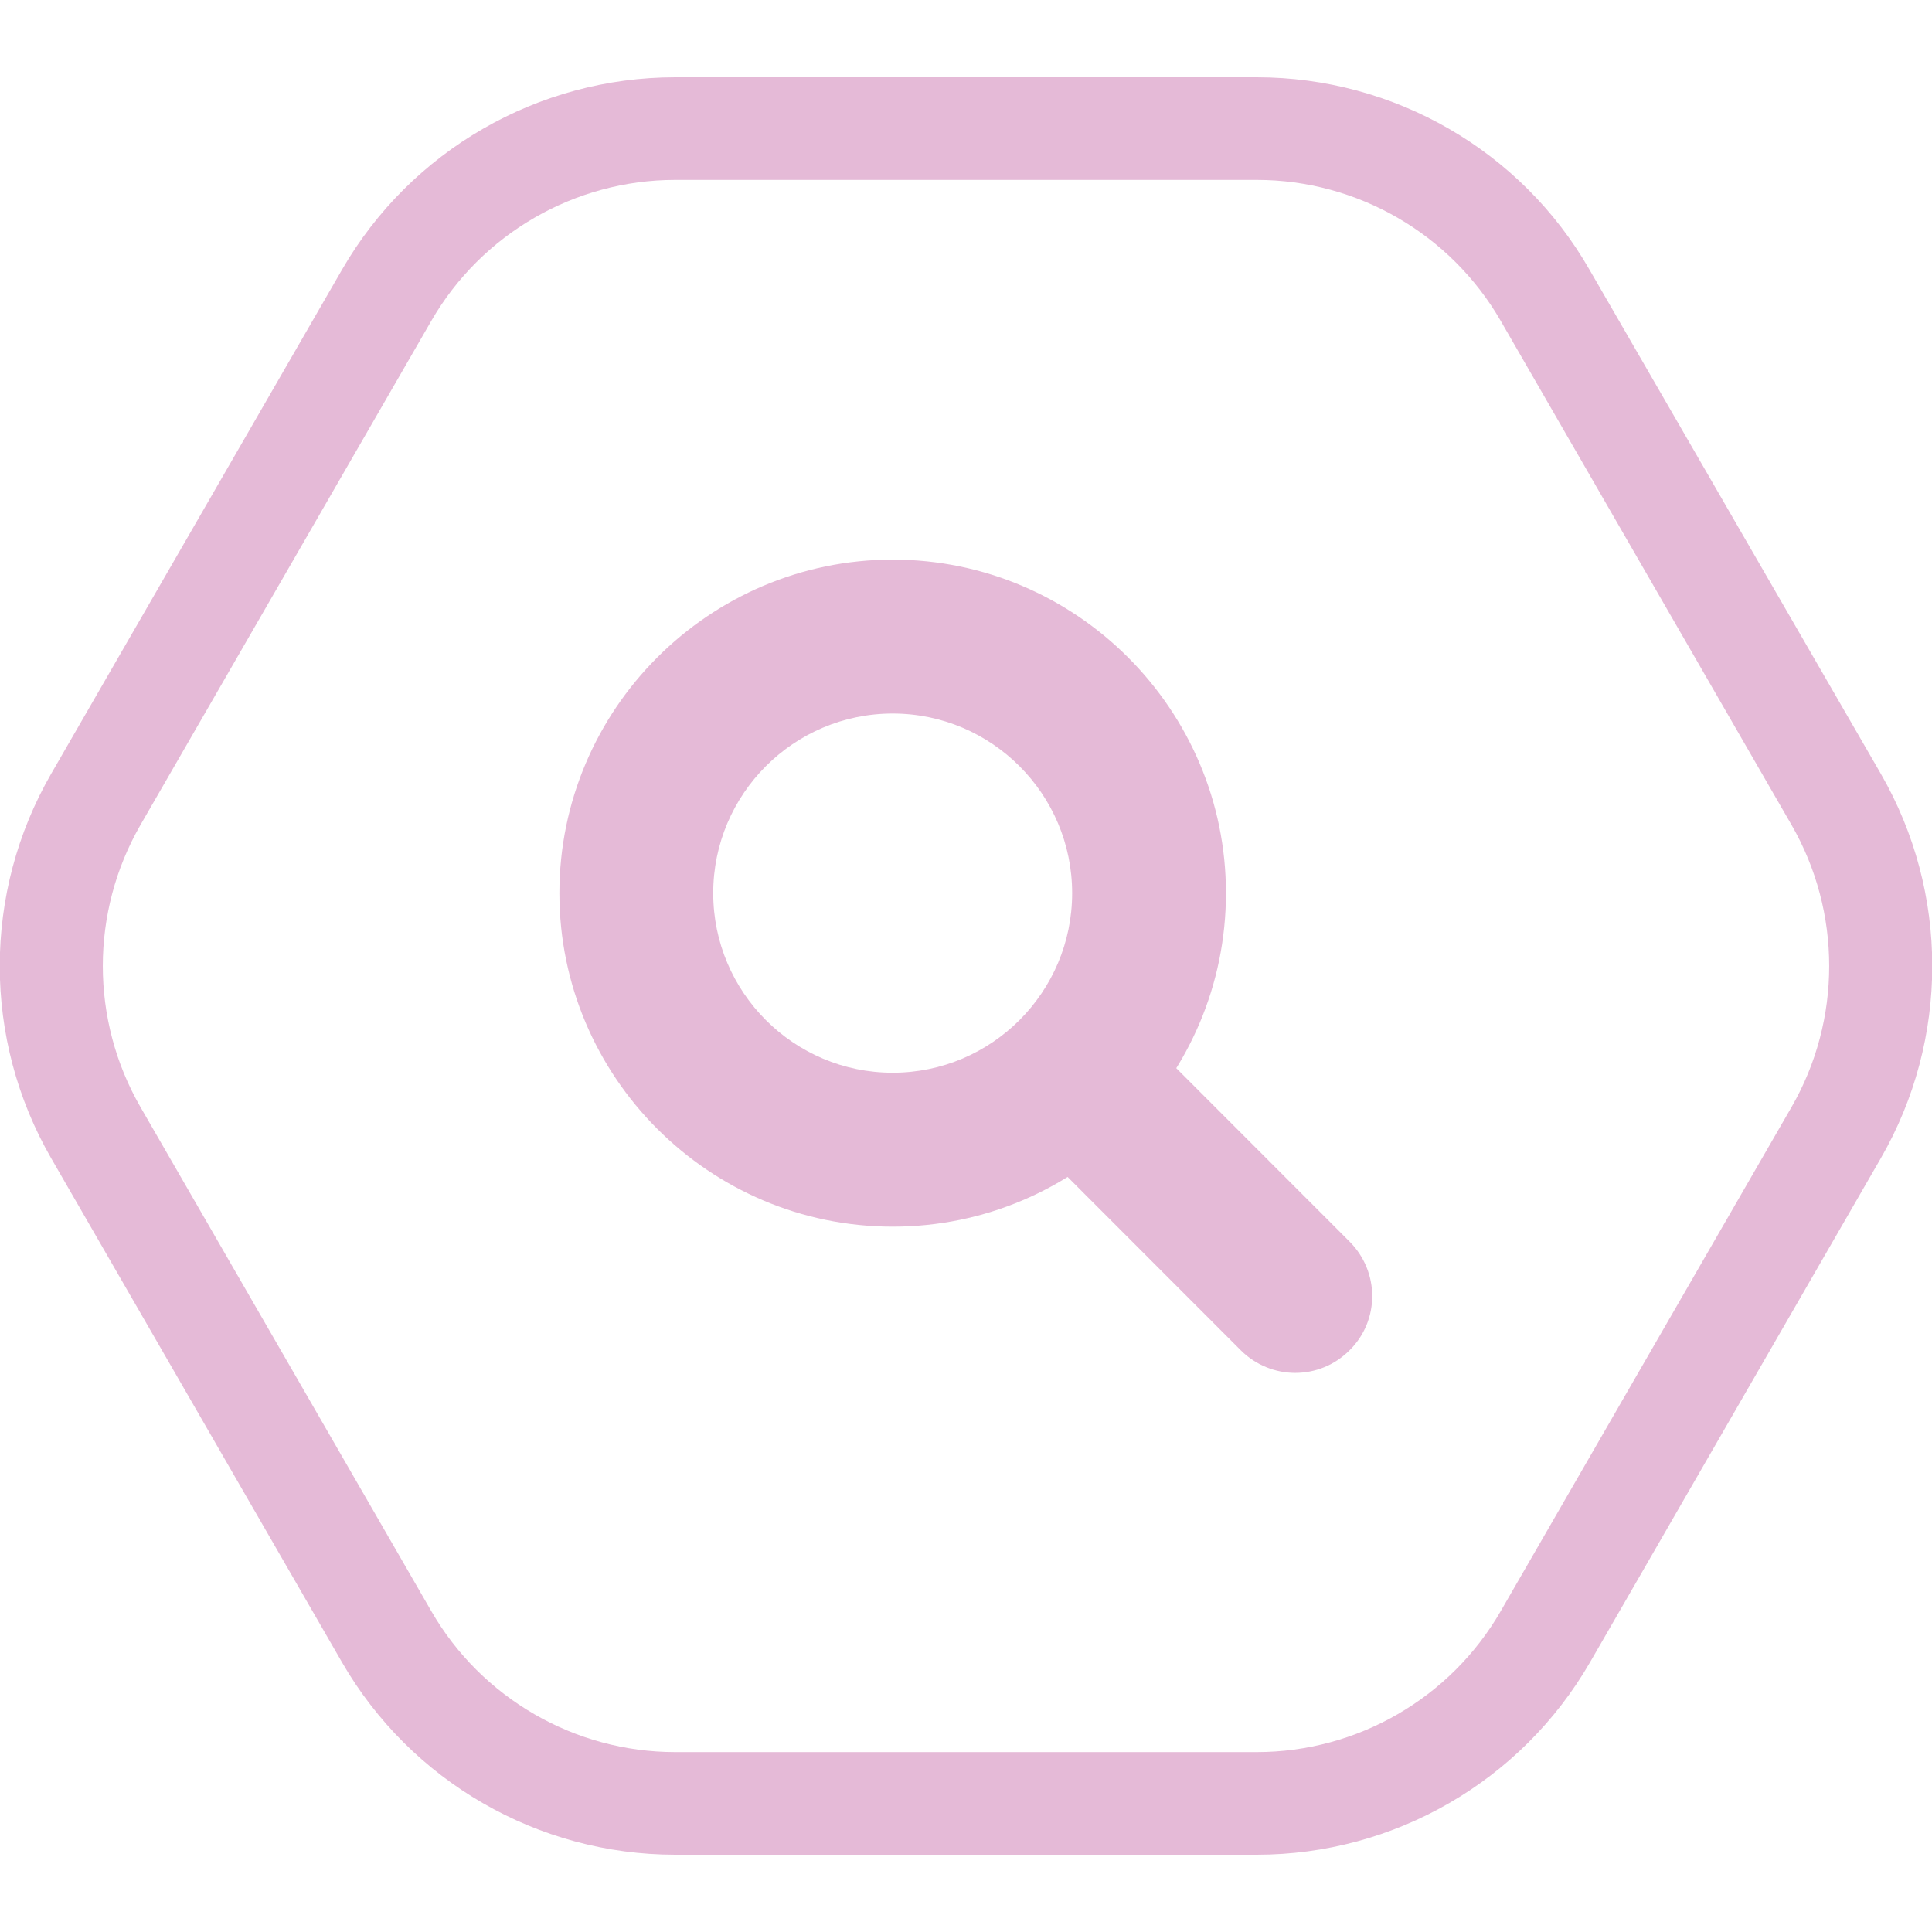 <svg width="100" height="100" viewBox="0 0 100 100" fill="none" xmlns="http://www.w3.org/2000/svg">
<g clip-path="url(#clip0)">
<path d="M65.048 9.312C70.25 9.312 75.08 12.101 77.681 16.616L92.729 42.696C95.329 47.211 95.329 52.789 92.729 57.304L77.681 83.385C75.08 87.9 70.25 90.688 65.048 90.688H34.953C29.751 90.688 24.921 87.9 22.32 83.385L7.272 57.304C4.671 52.789 4.671 47.211 7.272 42.696L22.32 16.616C24.921 12.101 29.751 9.312 34.953 9.312H65.048ZM65.048 4H34.953C27.84 4 21.258 7.798 17.702 13.96L2.654 40.04C-0.902 46.202 -0.902 53.798 2.654 59.96L17.702 86.04C21.258 92.202 27.84 96 34.953 96H65.048C72.161 96 78.742 92.202 82.299 86.04L97.346 59.96C100.903 53.798 100.903 46.202 97.346 40.04L82.272 13.96C78.742 7.798 72.161 4 65.048 4Z" fill="#e5bad7"/>
<path d="M67.038 71.061C66.03 71.061 64.995 70.663 64.225 69.893L54.273 59.933C52.707 58.366 52.707 55.843 54.273 54.303C55.839 52.736 58.36 52.736 59.899 54.303L69.851 64.262C71.417 65.829 71.417 68.352 69.851 69.893C69.082 70.663 68.073 71.061 67.038 71.061Z" fill="#e5bad7"/>
<path d="M46.205 63.492C36.704 63.492 28.954 55.737 28.954 46.229C28.954 36.721 36.704 28.965 46.205 28.965C55.706 28.965 63.455 36.721 63.455 46.229C63.455 55.737 55.733 63.492 46.205 63.492ZM46.205 36.933C41.083 36.933 36.916 41.103 36.916 46.229C36.916 51.355 41.083 55.524 46.205 55.524C51.327 55.524 55.494 51.355 55.494 46.229C55.494 41.103 51.327 36.933 46.205 36.933Z" fill="#e5bad7"/>
</g>
<defs>
<clipPath id="clip0">
<rect width="100" height="92" fill="#e5bad7" transform="translate(0 4)"/>
</clipPath>
</defs>
</svg>